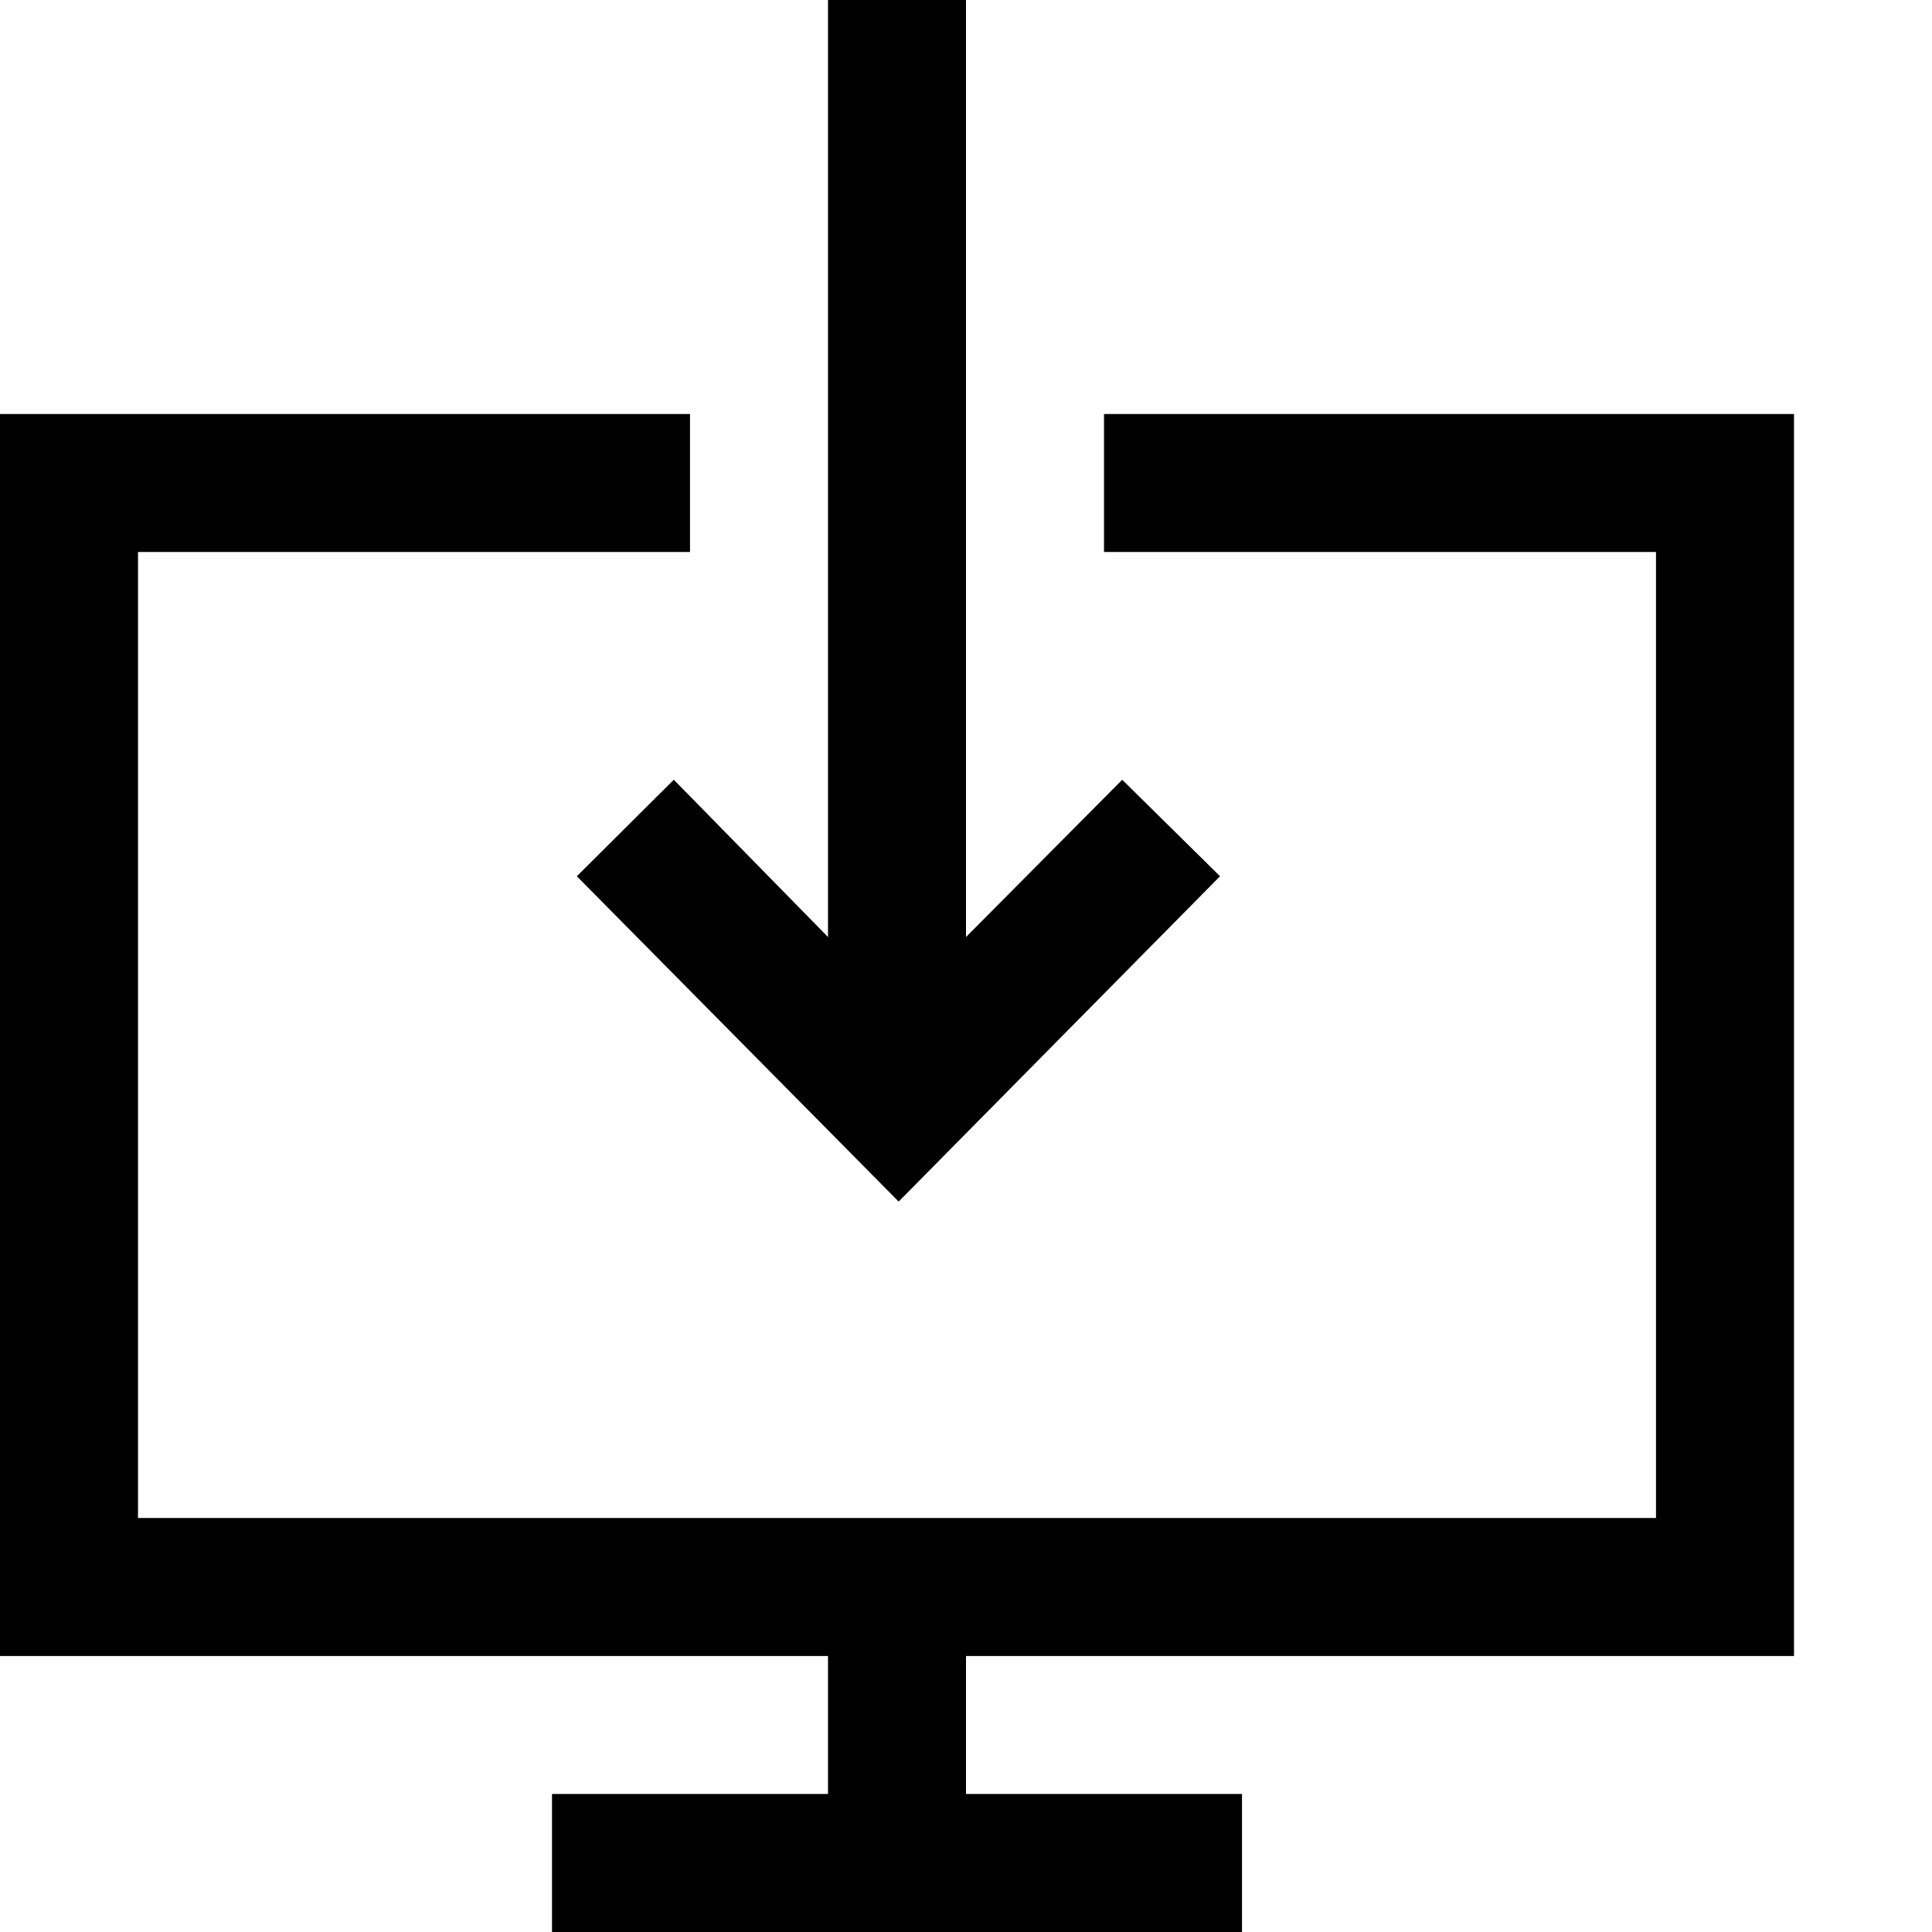 <svg xmlns="http://www.w3.org/2000/svg" viewBox="0 0 448 448"><path d="M224 384v32h64v32H128v-32h64v-32H0V96h160v32H32v224h352V128H256V96h160v288H224zm36.227-203.187L224 217.28V0h-32v217.277l-35.758-36.465-22.488 22.375 74.63 75.438 74.523-75.438-22.68-22.374z"/></svg>